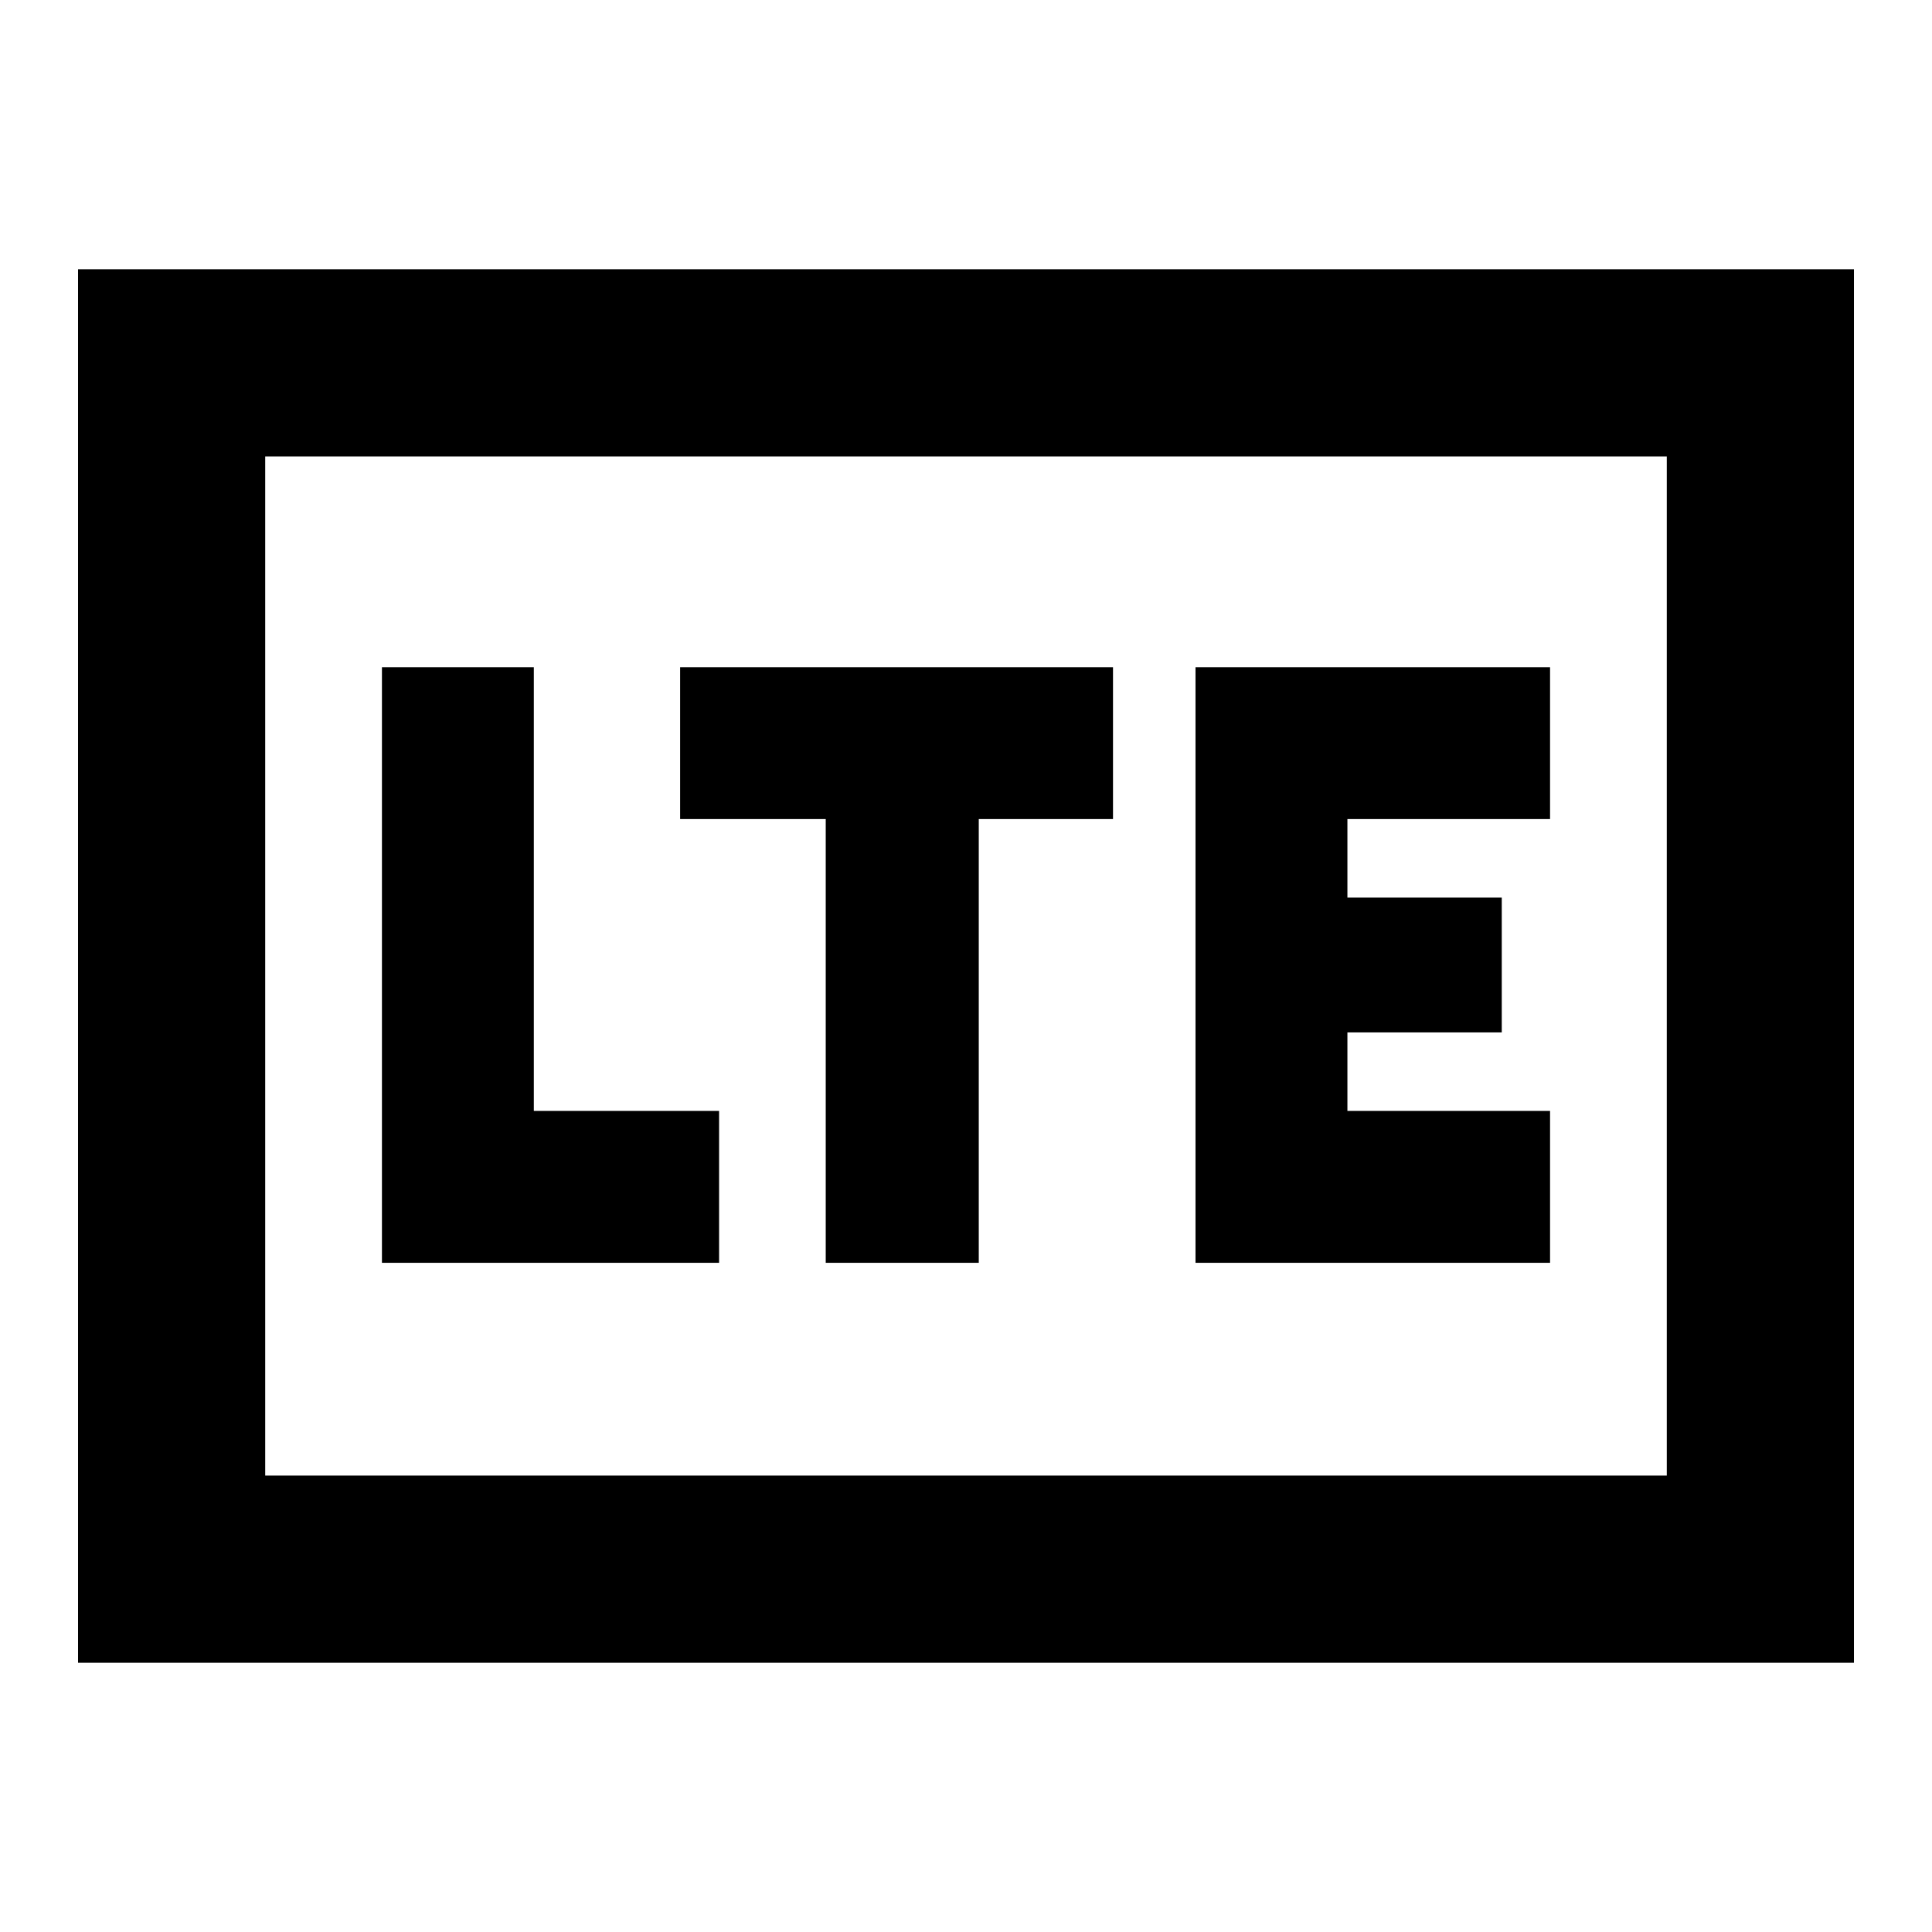 <svg xmlns="http://www.w3.org/2000/svg" height="20" viewBox="0 96 960 960" width="20"><path d="M189.783 723.479h167.521V648h-92.042V427.521h-75.479v295.958Zm220.521 0h76.044V503h66.695v-75.479H337.957V503h72.347v220.479Zm183.739 0h176.174V648H669.522v-39h76.695v-67h-76.695v-39h100.695v-75.479H594.043v295.958ZM38.782 922.218V229.782h882.436v692.436H38.782Zm93.001-93.001h696.434V322.783H131.783v506.434Zm0 0V322.783v506.434Z"/></svg>